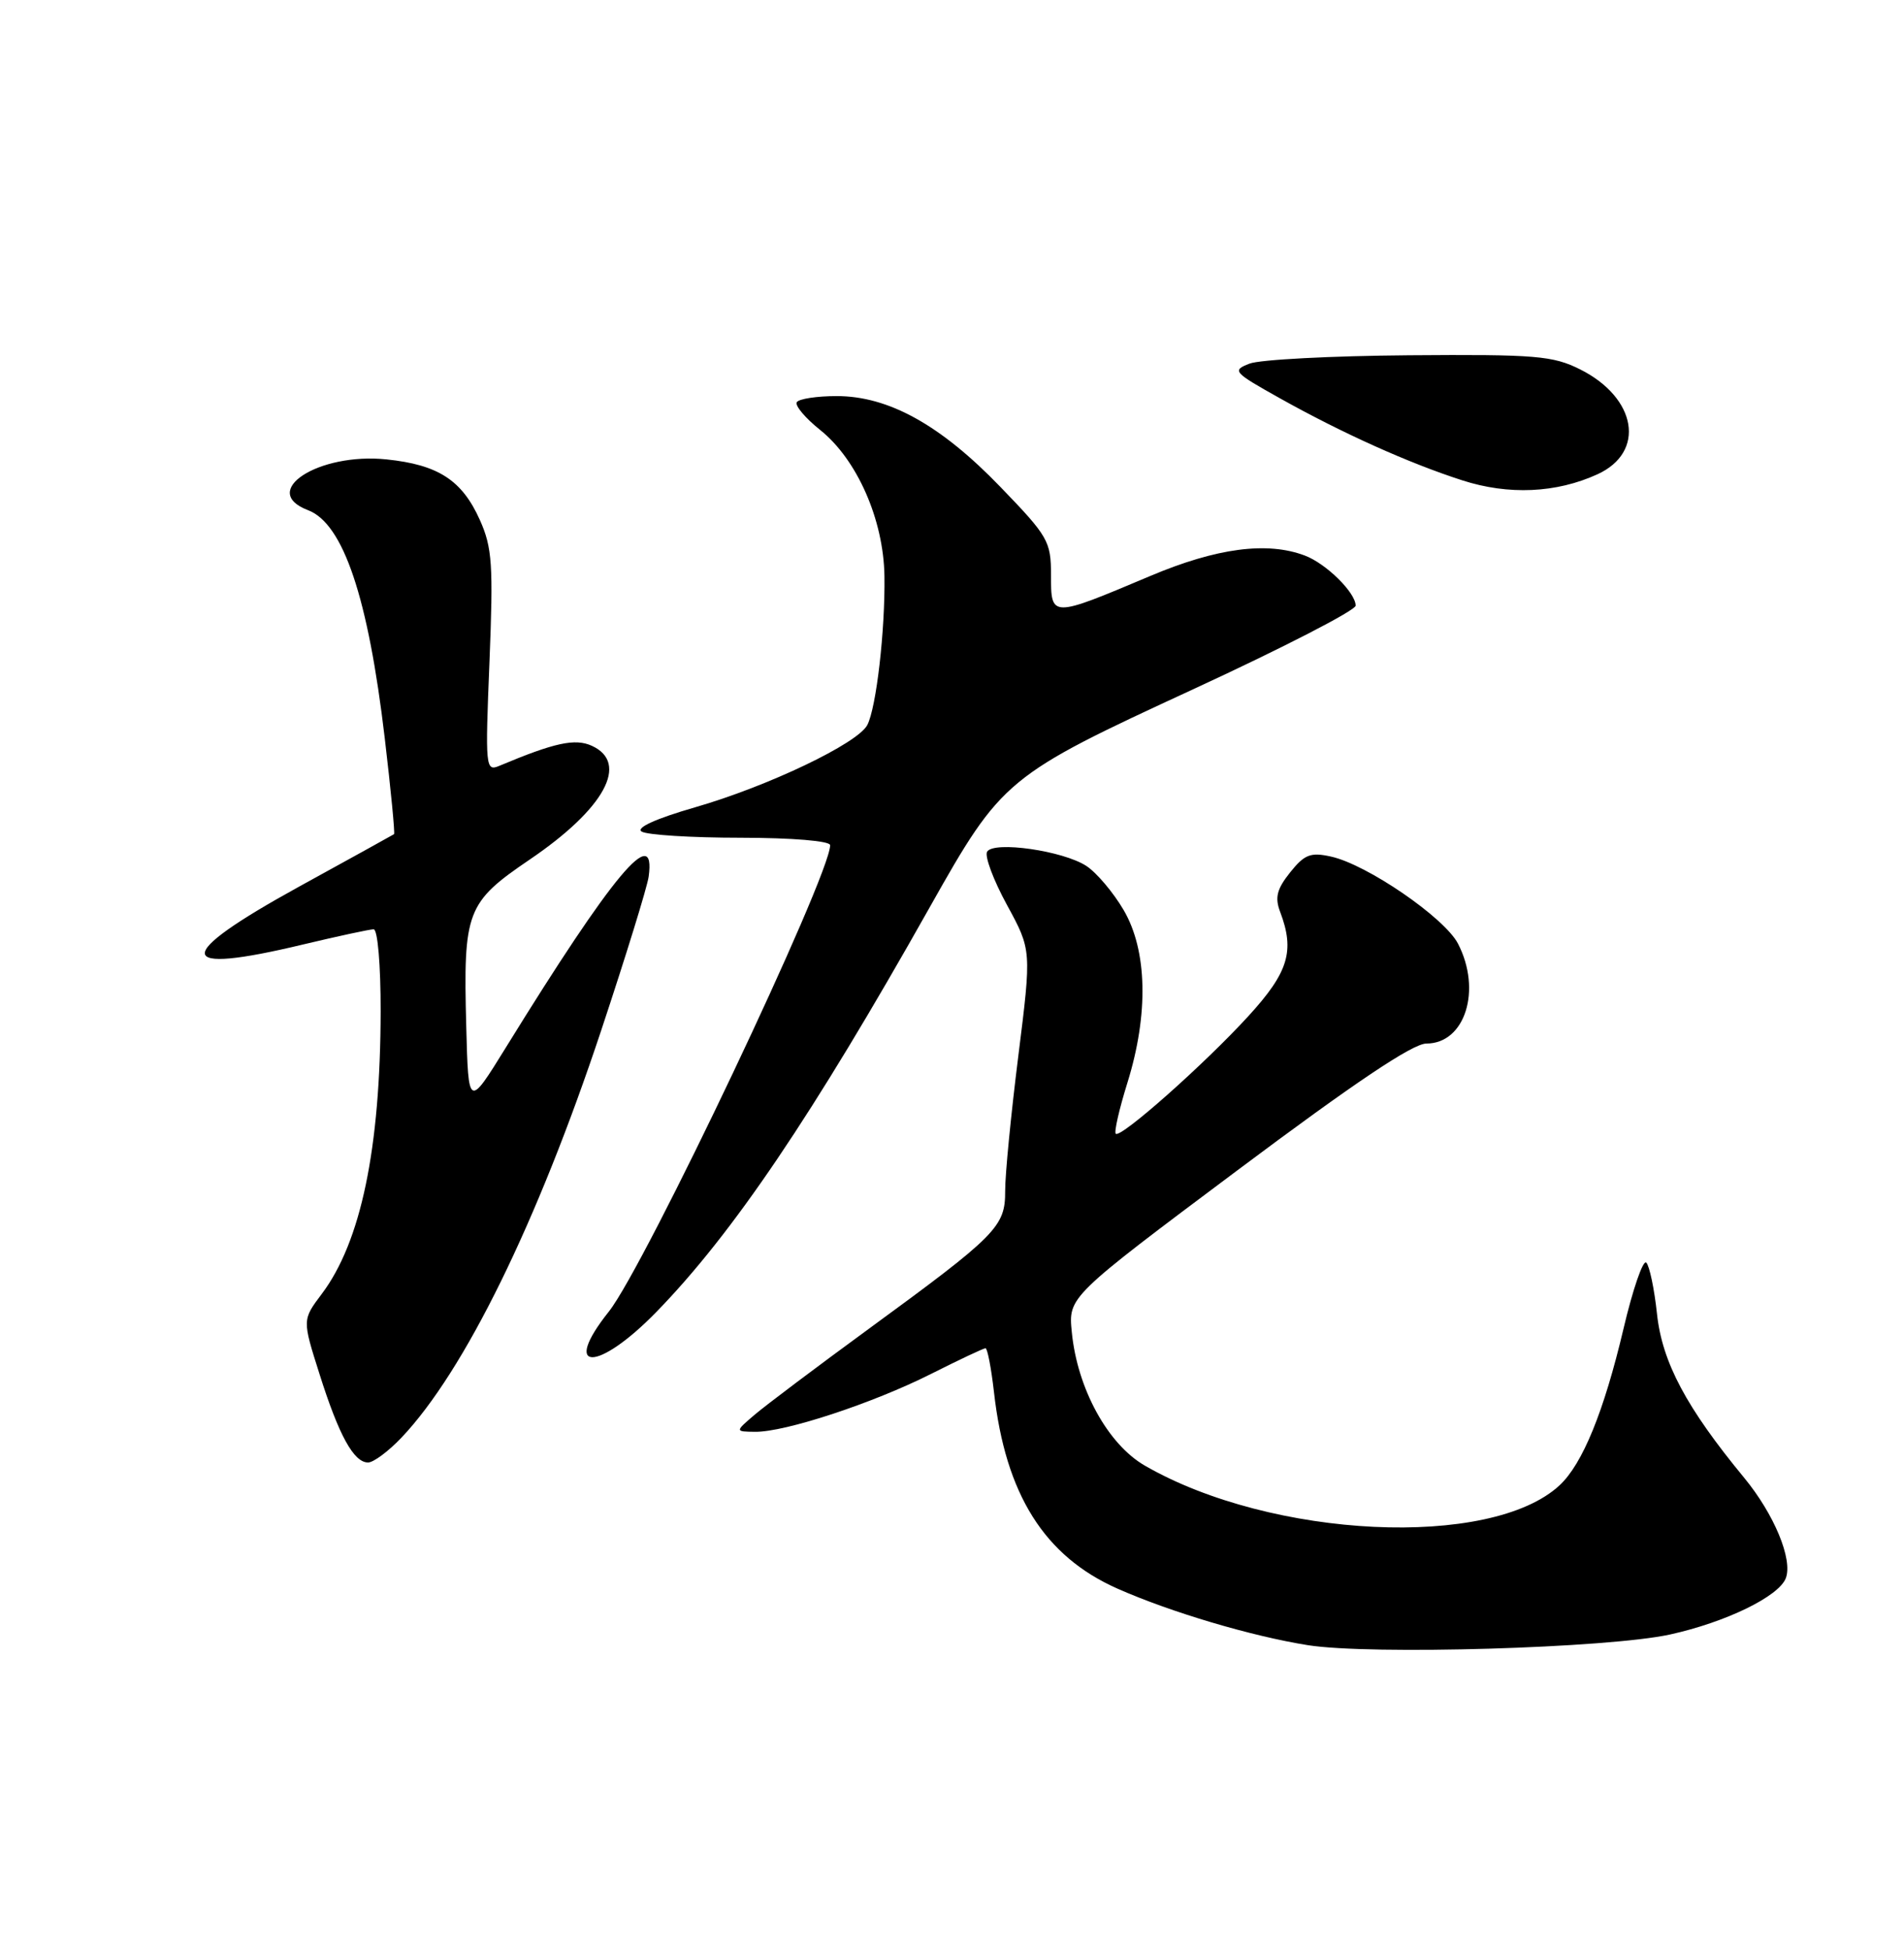 <?xml version="1.0" encoding="UTF-8" standalone="no"?>
<!DOCTYPE svg PUBLIC "-//W3C//DTD SVG 1.1//EN" "http://www.w3.org/Graphics/SVG/1.1/DTD/svg11.dtd" >
<svg xmlns="http://www.w3.org/2000/svg" xmlns:xlink="http://www.w3.org/1999/xlink" version="1.1" viewBox="0 0 250 256">
 <g >
 <path fill="currentColor"
d=" M 219.28 214.58 C 226.60 212.97 233.56 209.59 234.48 207.19 C 235.42 204.73 232.96 198.80 229.01 194.00 C 221.42 184.80 218.25 178.84 217.57 172.51 C 217.22 169.22 216.58 166.18 216.16 165.76 C 215.74 165.34 214.39 169.25 213.17 174.44 C 210.60 185.32 207.80 192.17 204.79 194.98 C 195.78 203.38 166.98 202.02 150.32 192.41 C 145.45 189.60 141.45 182.29 140.73 174.88 C 140.27 170.26 140.27 170.26 162.49 153.63 C 177.87 142.12 185.50 137.00 187.29 137.00 C 192.37 137.00 194.59 129.98 191.44 123.89 C 189.68 120.48 179.48 113.48 174.75 112.45 C 172.08 111.86 171.28 112.17 169.39 114.54 C 167.65 116.72 167.37 117.84 168.09 119.72 C 170.03 124.84 169.18 127.64 163.95 133.36 C 158.19 139.67 147.14 149.47 146.50 148.84 C 146.27 148.60 146.96 145.58 148.04 142.12 C 150.83 133.15 150.65 124.78 147.54 119.48 C 146.19 117.17 143.99 114.57 142.65 113.69 C 139.60 111.69 130.50 110.38 129.61 111.81 C 129.26 112.39 130.43 115.52 132.21 118.79 C 135.45 124.73 135.45 124.73 133.71 138.61 C 132.75 146.25 131.97 154.23 131.98 156.35 C 132.00 161.04 130.92 162.14 114.01 174.50 C 107.24 179.45 100.53 184.50 99.10 185.72 C 96.50 187.94 96.50 187.94 99.14 187.97 C 103.07 188.02 114.58 184.23 122.23 180.38 C 125.92 178.52 129.15 177.00 129.40 177.00 C 129.65 177.00 130.15 179.59 130.51 182.75 C 132.02 196.19 137.13 204.31 146.73 208.56 C 153.73 211.66 164.36 214.81 171.71 215.98 C 179.96 217.29 211.12 216.37 219.28 214.58 Z  M 52.70 188.75 C 60.97 180.05 70.54 160.55 78.95 135.24 C 82.19 125.48 84.99 116.42 85.17 115.09 C 86.15 107.97 80.50 114.72 66.44 137.49 C 61.50 145.48 61.50 145.48 61.22 134.76 C 60.82 119.61 61.24 118.49 69.56 112.84 C 79.39 106.17 82.66 100.17 77.71 97.91 C 75.51 96.91 72.83 97.49 65.59 100.53 C 63.75 101.31 63.70 100.84 64.27 86.86 C 64.78 74.15 64.63 71.89 63.01 68.27 C 60.67 63.04 57.54 61.01 50.74 60.31 C 41.82 59.39 33.94 64.50 40.45 66.98 C 45.08 68.74 48.35 78.47 50.52 96.92 C 51.33 103.76 51.87 109.42 51.74 109.51 C 51.61 109.60 45.99 112.71 39.25 116.41 C 22.59 125.58 22.78 128.08 39.81 123.99 C 44.39 122.90 48.55 122.00 49.06 122.00 C 49.59 122.00 49.99 126.72 49.98 132.75 C 49.95 150.78 47.39 163.06 42.24 169.88 C 39.69 173.27 39.69 173.27 41.95 180.38 C 44.49 188.43 46.45 192.00 48.33 192.00 C 49.03 192.00 51.00 190.54 52.70 188.75 Z  M 86.17 172.25 C 96.20 161.96 106.70 146.42 122.08 119.10 C 131.57 102.26 132.07 101.84 156.75 90.45 C 168.44 85.05 178.00 80.13 178.00 79.51 C 178.00 77.81 174.14 74.00 171.34 72.94 C 166.39 71.06 159.75 71.93 151.00 75.63 C 137.96 81.13 138.00 81.13 138.00 75.52 C 138.00 71.06 137.64 70.43 131.35 63.92 C 123.51 55.79 116.67 52.00 109.86 52.00 C 107.25 52.00 104.90 52.36 104.62 52.80 C 104.35 53.24 105.73 54.88 107.68 56.44 C 112.54 60.32 116.02 68.23 116.13 75.64 C 116.23 82.79 115.06 92.90 113.88 95.18 C 112.62 97.60 100.86 103.22 91.25 105.99 C 86.09 107.48 83.46 108.68 84.25 109.17 C 84.94 109.61 90.79 109.98 97.25 109.98 C 104.06 109.99 109.00 110.40 109.00 110.96 C 109.00 114.98 84.66 166.26 79.94 172.19 C 73.61 180.14 78.43 180.19 86.17 172.25 Z  M 209.76 62.26 C 216.11 59.35 214.93 52.24 207.49 48.50 C 203.89 46.70 201.67 46.51 185.00 46.64 C 174.82 46.72 165.40 47.21 164.06 47.74 C 161.73 48.64 161.93 48.86 168.06 52.29 C 176.24 56.87 184.98 60.80 192.00 63.06 C 198.07 65.02 204.35 64.74 209.76 62.26 Z "/>
</g>
</svg>